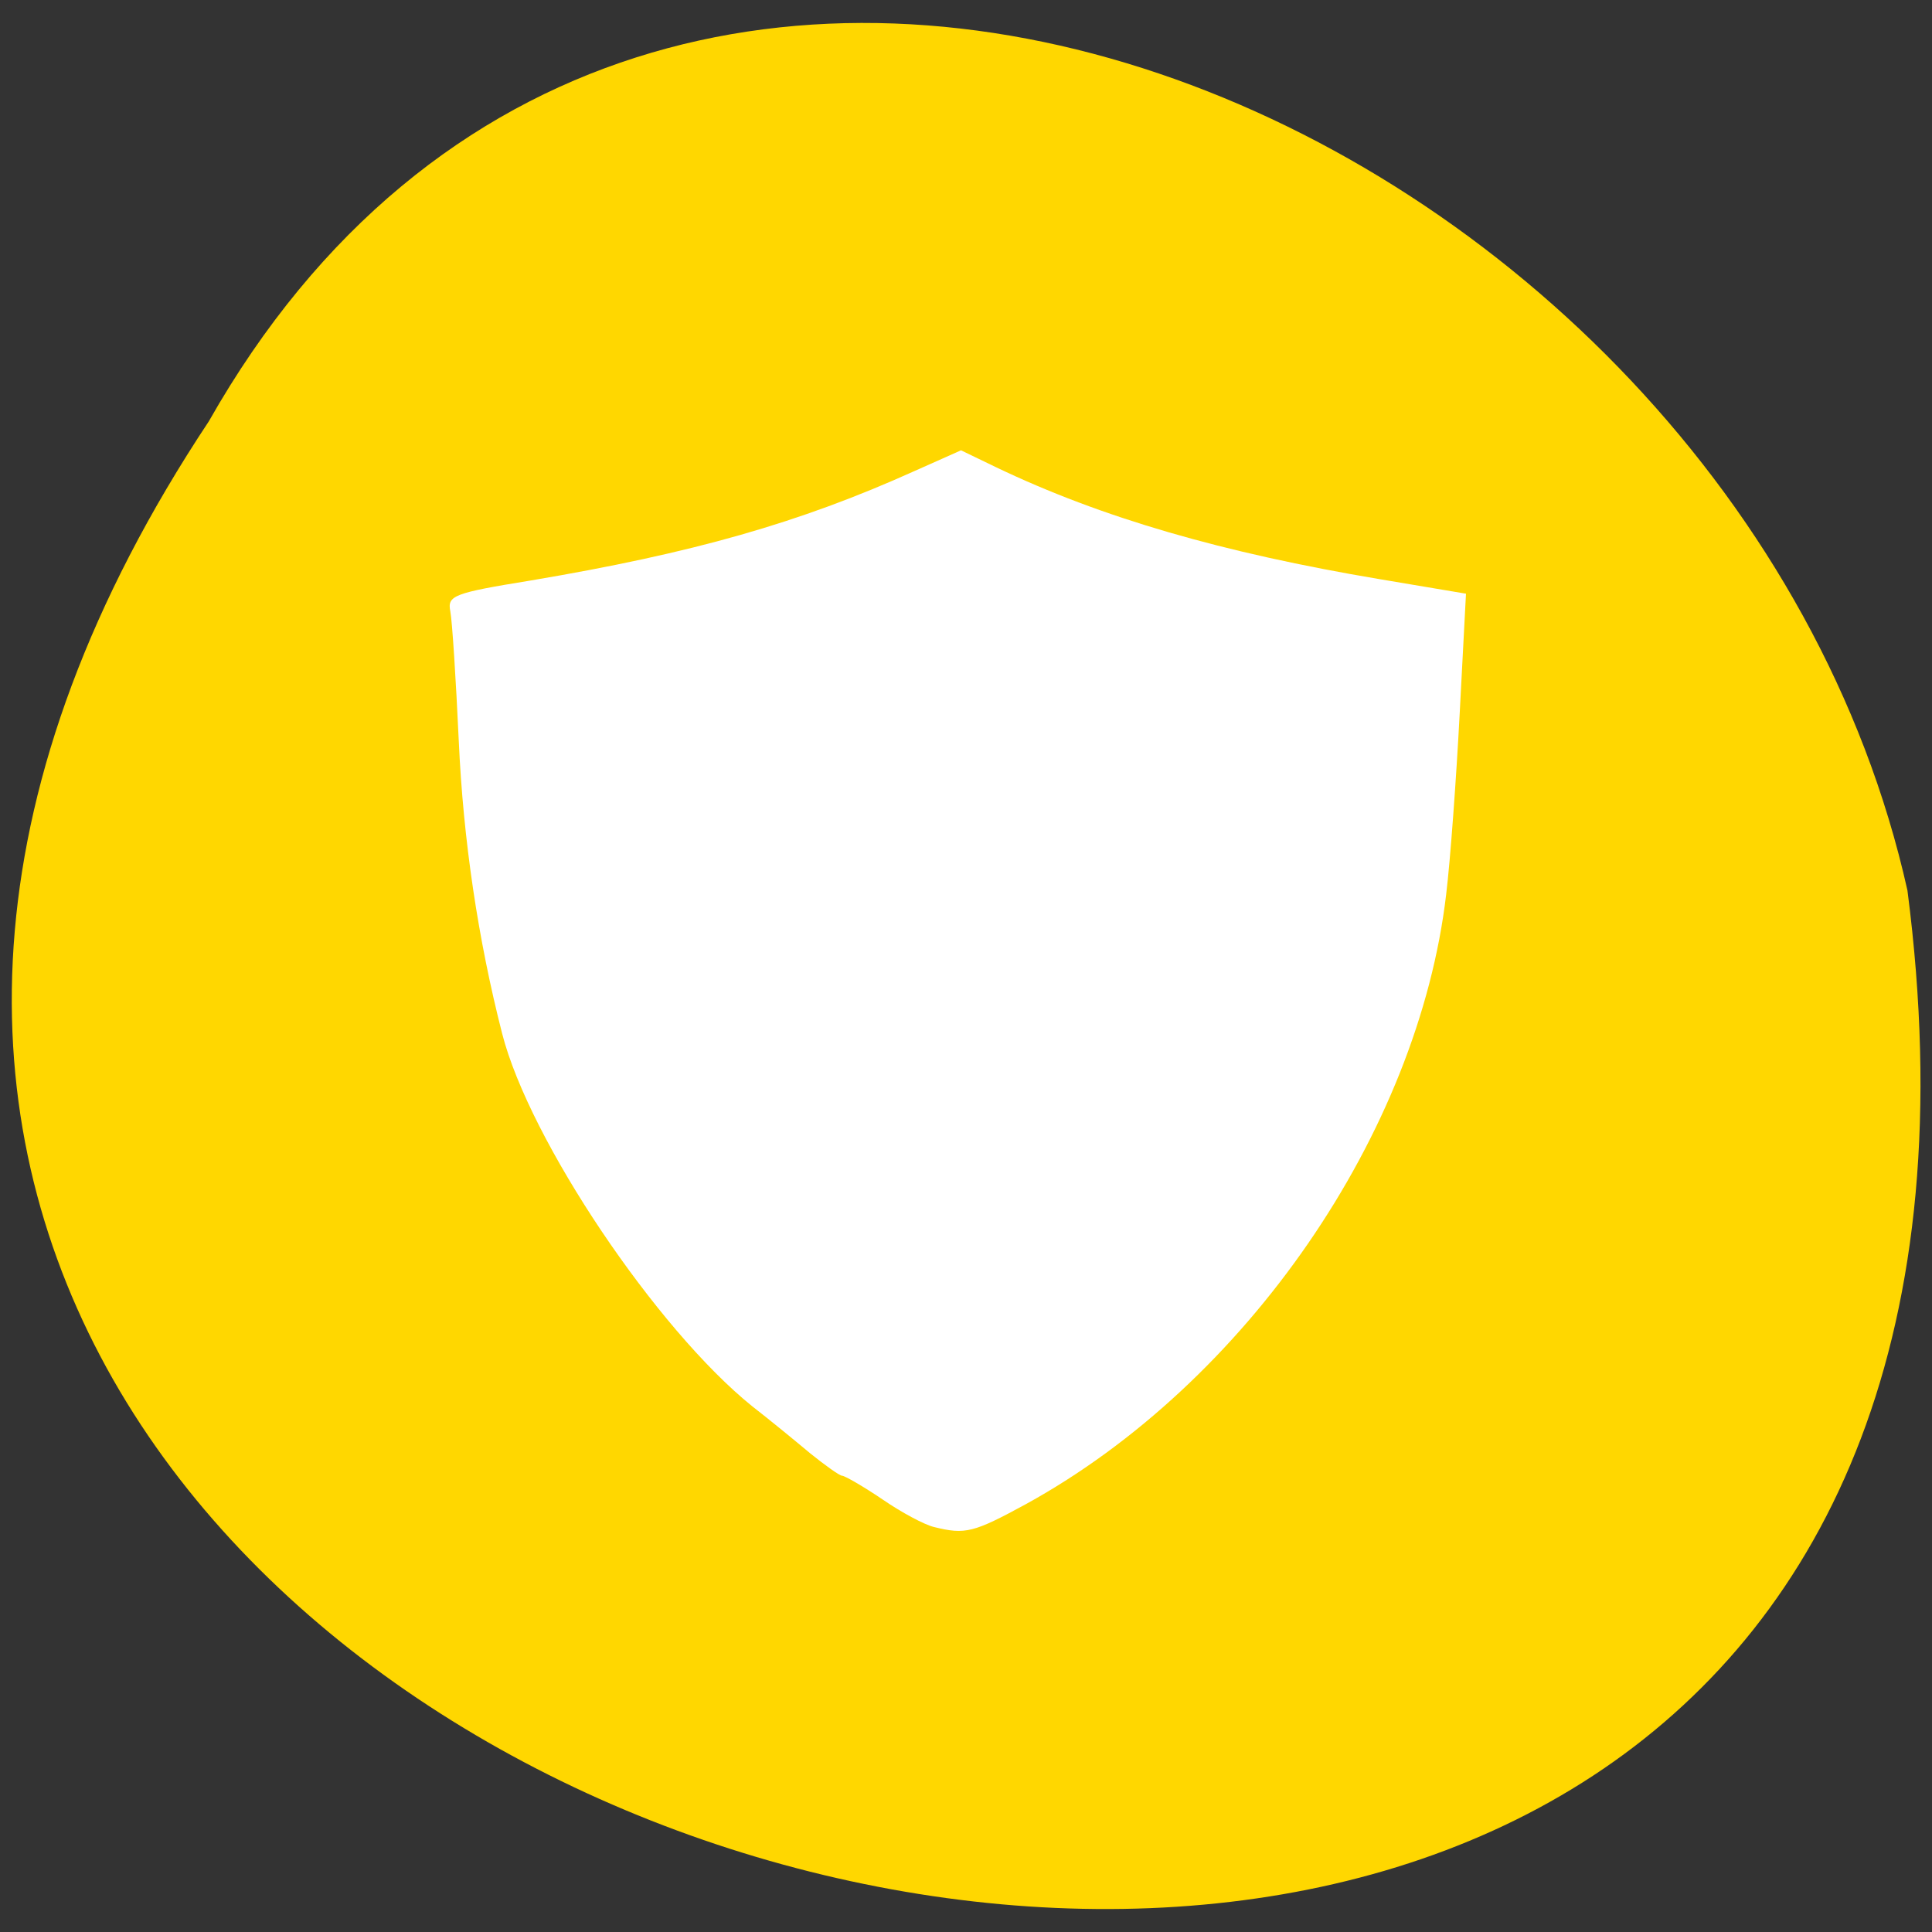
<svg xmlns="http://www.w3.org/2000/svg" xmlns:xlink="http://www.w3.org/1999/xlink" width="24px" height="24px" viewBox="0 0 24 24" version="1.1">
<rect x="0" y="0" width="24" height="24" fill="#333333" stroke="none"/>
<g id="surface1">
<path style=" stroke:none;fill-rule:nonzero;fill:rgb(100%,84.314%,0%);fill-opacity:1;" d="M 2.594 5.234 C -9.367 23.266 26.547 33.07 23.695 11.062 C 21.547 1.426 8.07 -4.426 2.594 5.234 Z M 2.594 5.234 "/>
<path style=" stroke:none;fill-rule:evenodd;fill:rgb(100%,100%,100%);fill-opacity:1;" d="M 11.602 18.969 C 11.484 18.941 11.199 18.789 10.961 18.625 C 10.719 18.461 10.492 18.332 10.461 18.332 C 10.43 18.332 10.25 18.203 10.066 18.055 C 9.879 17.898 9.555 17.633 9.344 17.469 C 8.156 16.512 6.578 14.168 6.238 12.84 C 5.938 11.668 5.754 10.43 5.699 9.203 C 5.664 8.438 5.617 7.711 5.594 7.594 C 5.555 7.398 5.633 7.367 6.594 7.211 C 8.609 6.871 9.93 6.496 11.359 5.852 L 11.938 5.594 L 12.375 5.805 C 13.68 6.43 15.188 6.867 17.141 7.195 L 18.211 7.375 L 18.133 8.859 C 18.09 9.68 18.016 10.691 17.965 11.109 C 17.617 14.078 15.48 17.18 12.746 18.684 C 12.094 19.039 11.992 19.066 11.602 18.969 Z M 11.602 18.969 "/>
</g>
</svg>
